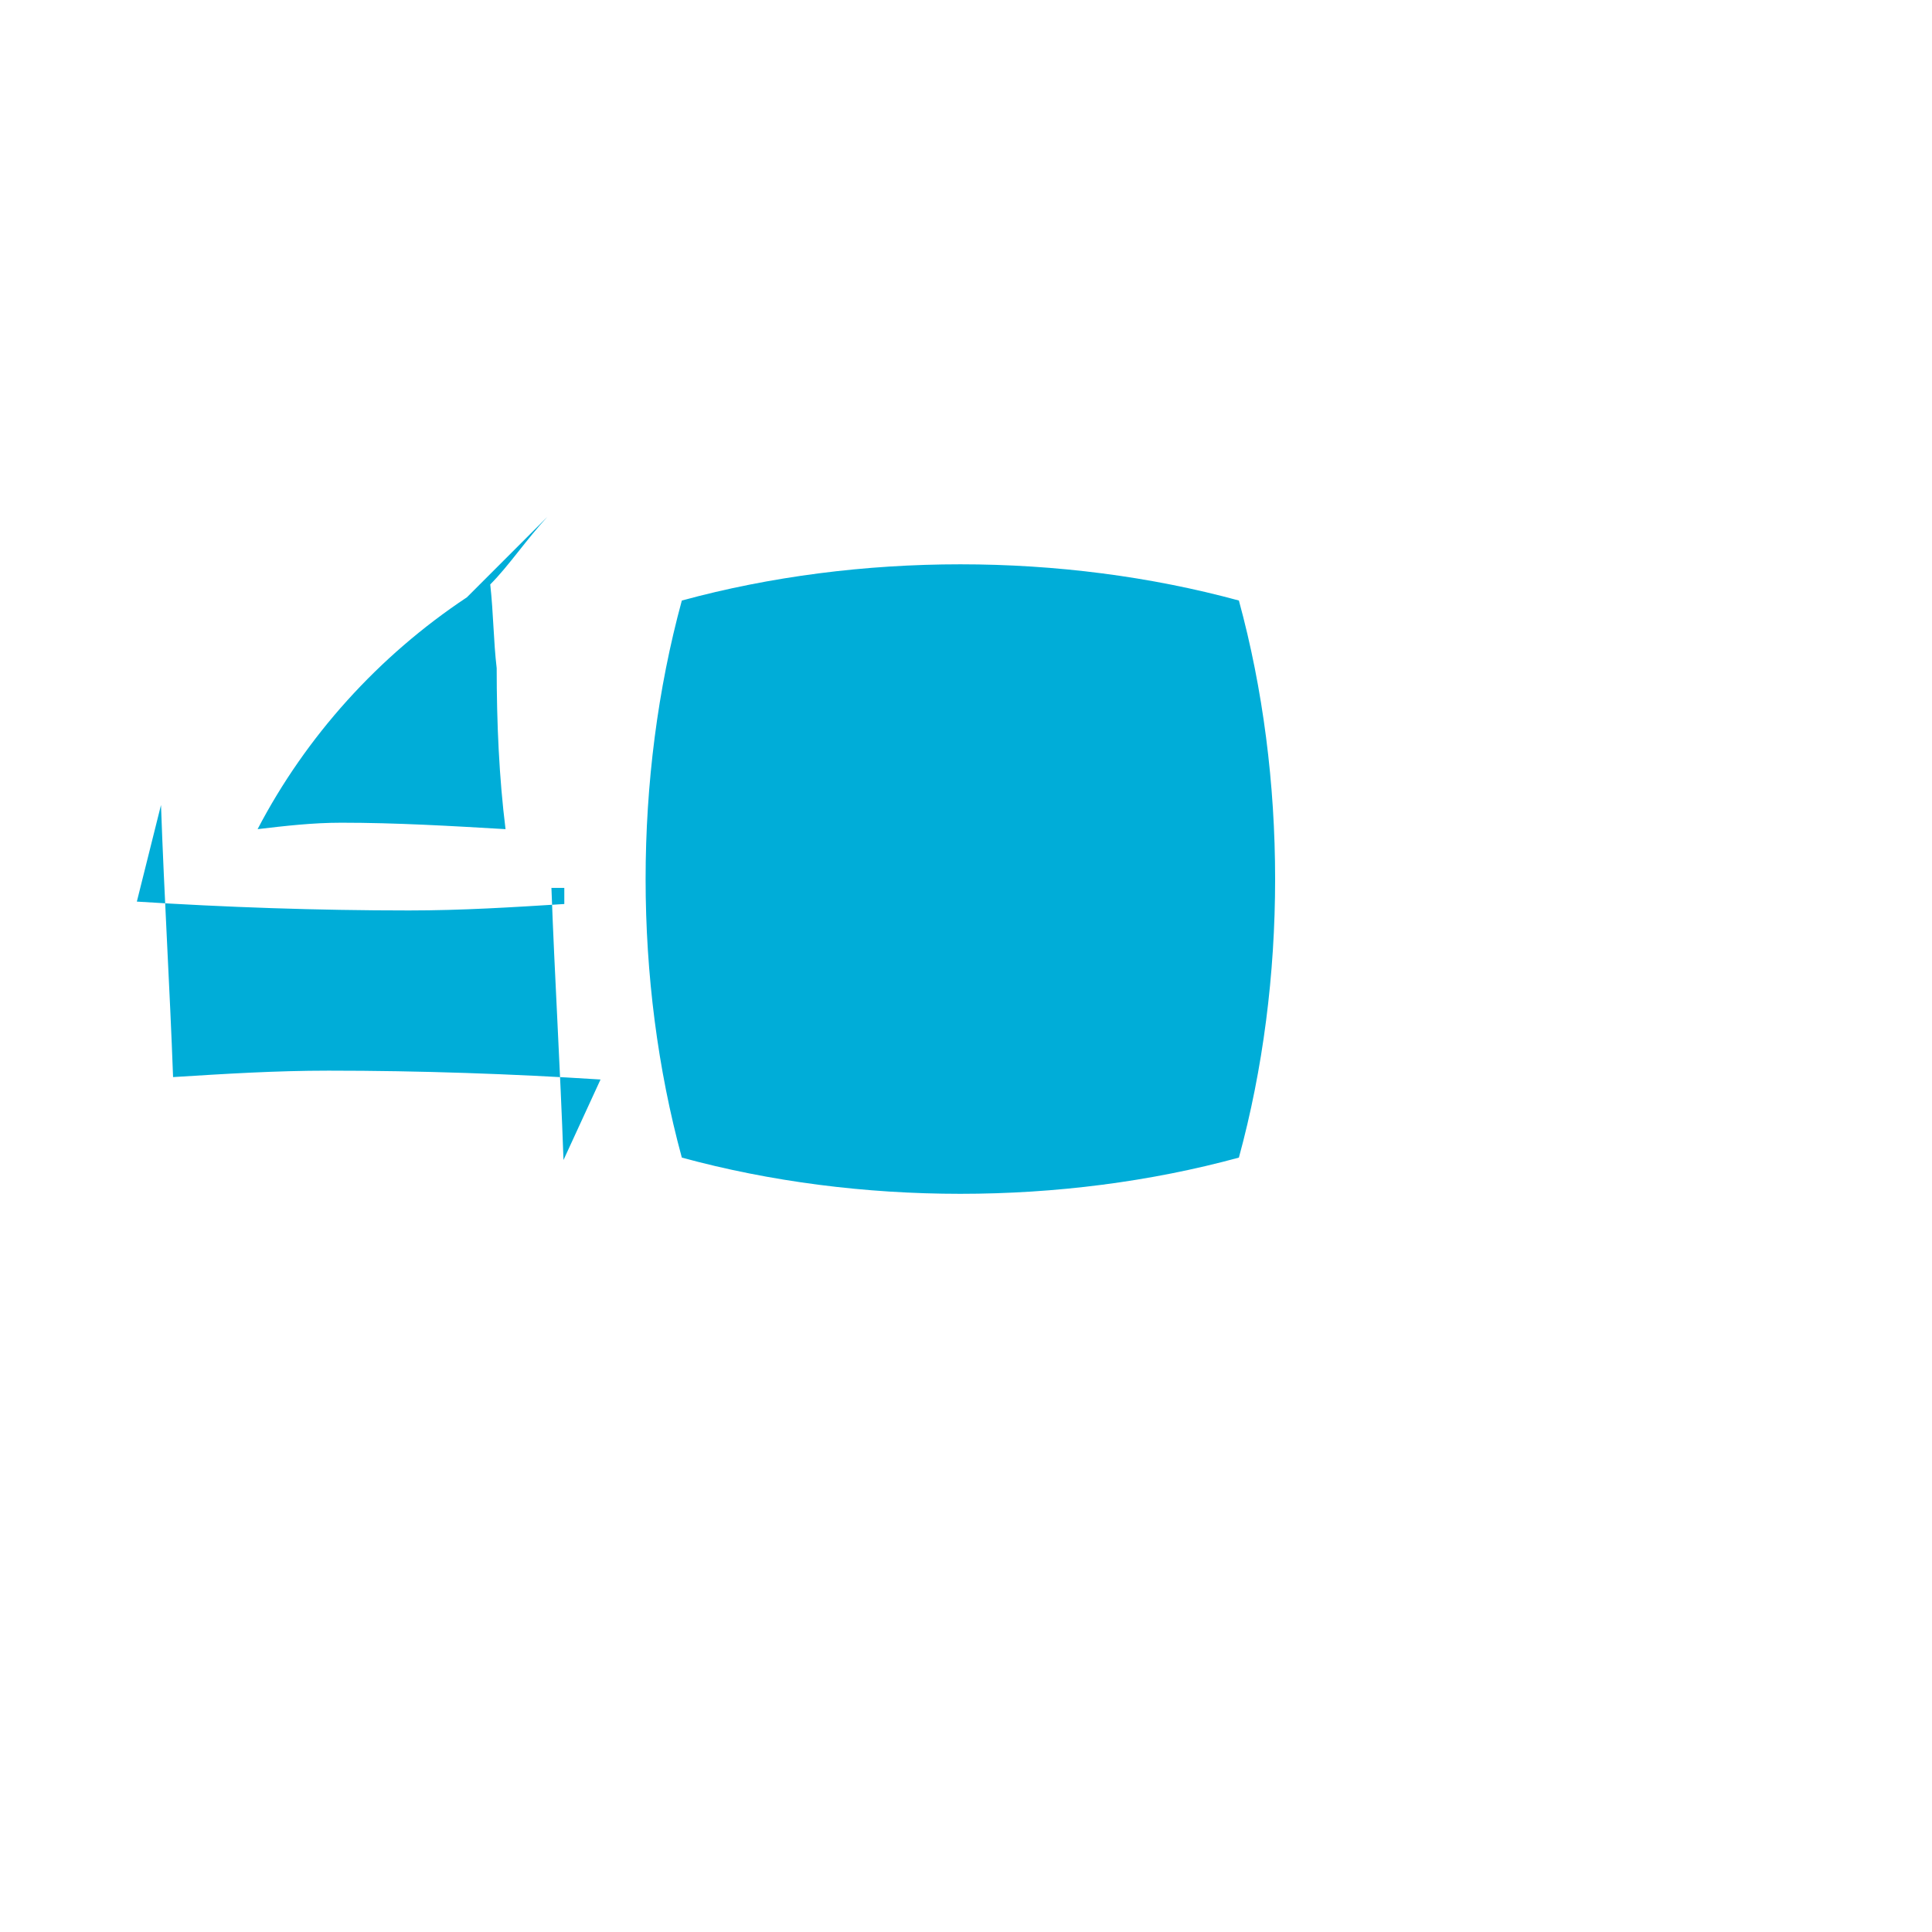 <svg xmlns="http://www.w3.org/2000/svg" viewBox="0 0 24 24" fill="#00ADD8">
  <path d="M7.01 11.23c-.64.04-1.27.08-1.93.08-1.14 0-2.28-.04-3.38-.11L2 10c.04 1.14.11 2.28.15 3.38.64-.04 1.27-.08 1.93-.08 1.14 0 2.28.04 3.38.11L7 14.41c-.04-1.14-.11-2.28-.15-3.38h.16zm8.38-3.77c-1.1-.3-2.28-.45-3.46-.45-1.18 0-2.36.15-3.46.45-.3 1.1-.45 2.28-.45 3.46 0 1.18.15 2.36.45 3.46 1.1.3 2.28.45 3.46.45 1.18 0 2.36-.15 3.46-.45.3-1.1.45-2.28.45-3.46 0-1.18-.15-2.36-.45-3.46z"/>
  <path d="M5.8 7.42C4.7 8.15 3.8 9.15 3.2 10.3c.34-.04.68-.08 1.04-.08.68 0 1.36.04 2.04.08-.08-.64-.11-1.32-.11-2-.04-.34-.04-.68-.08-1.04.23-.23.45-.56.71-.84z"/>
</svg>